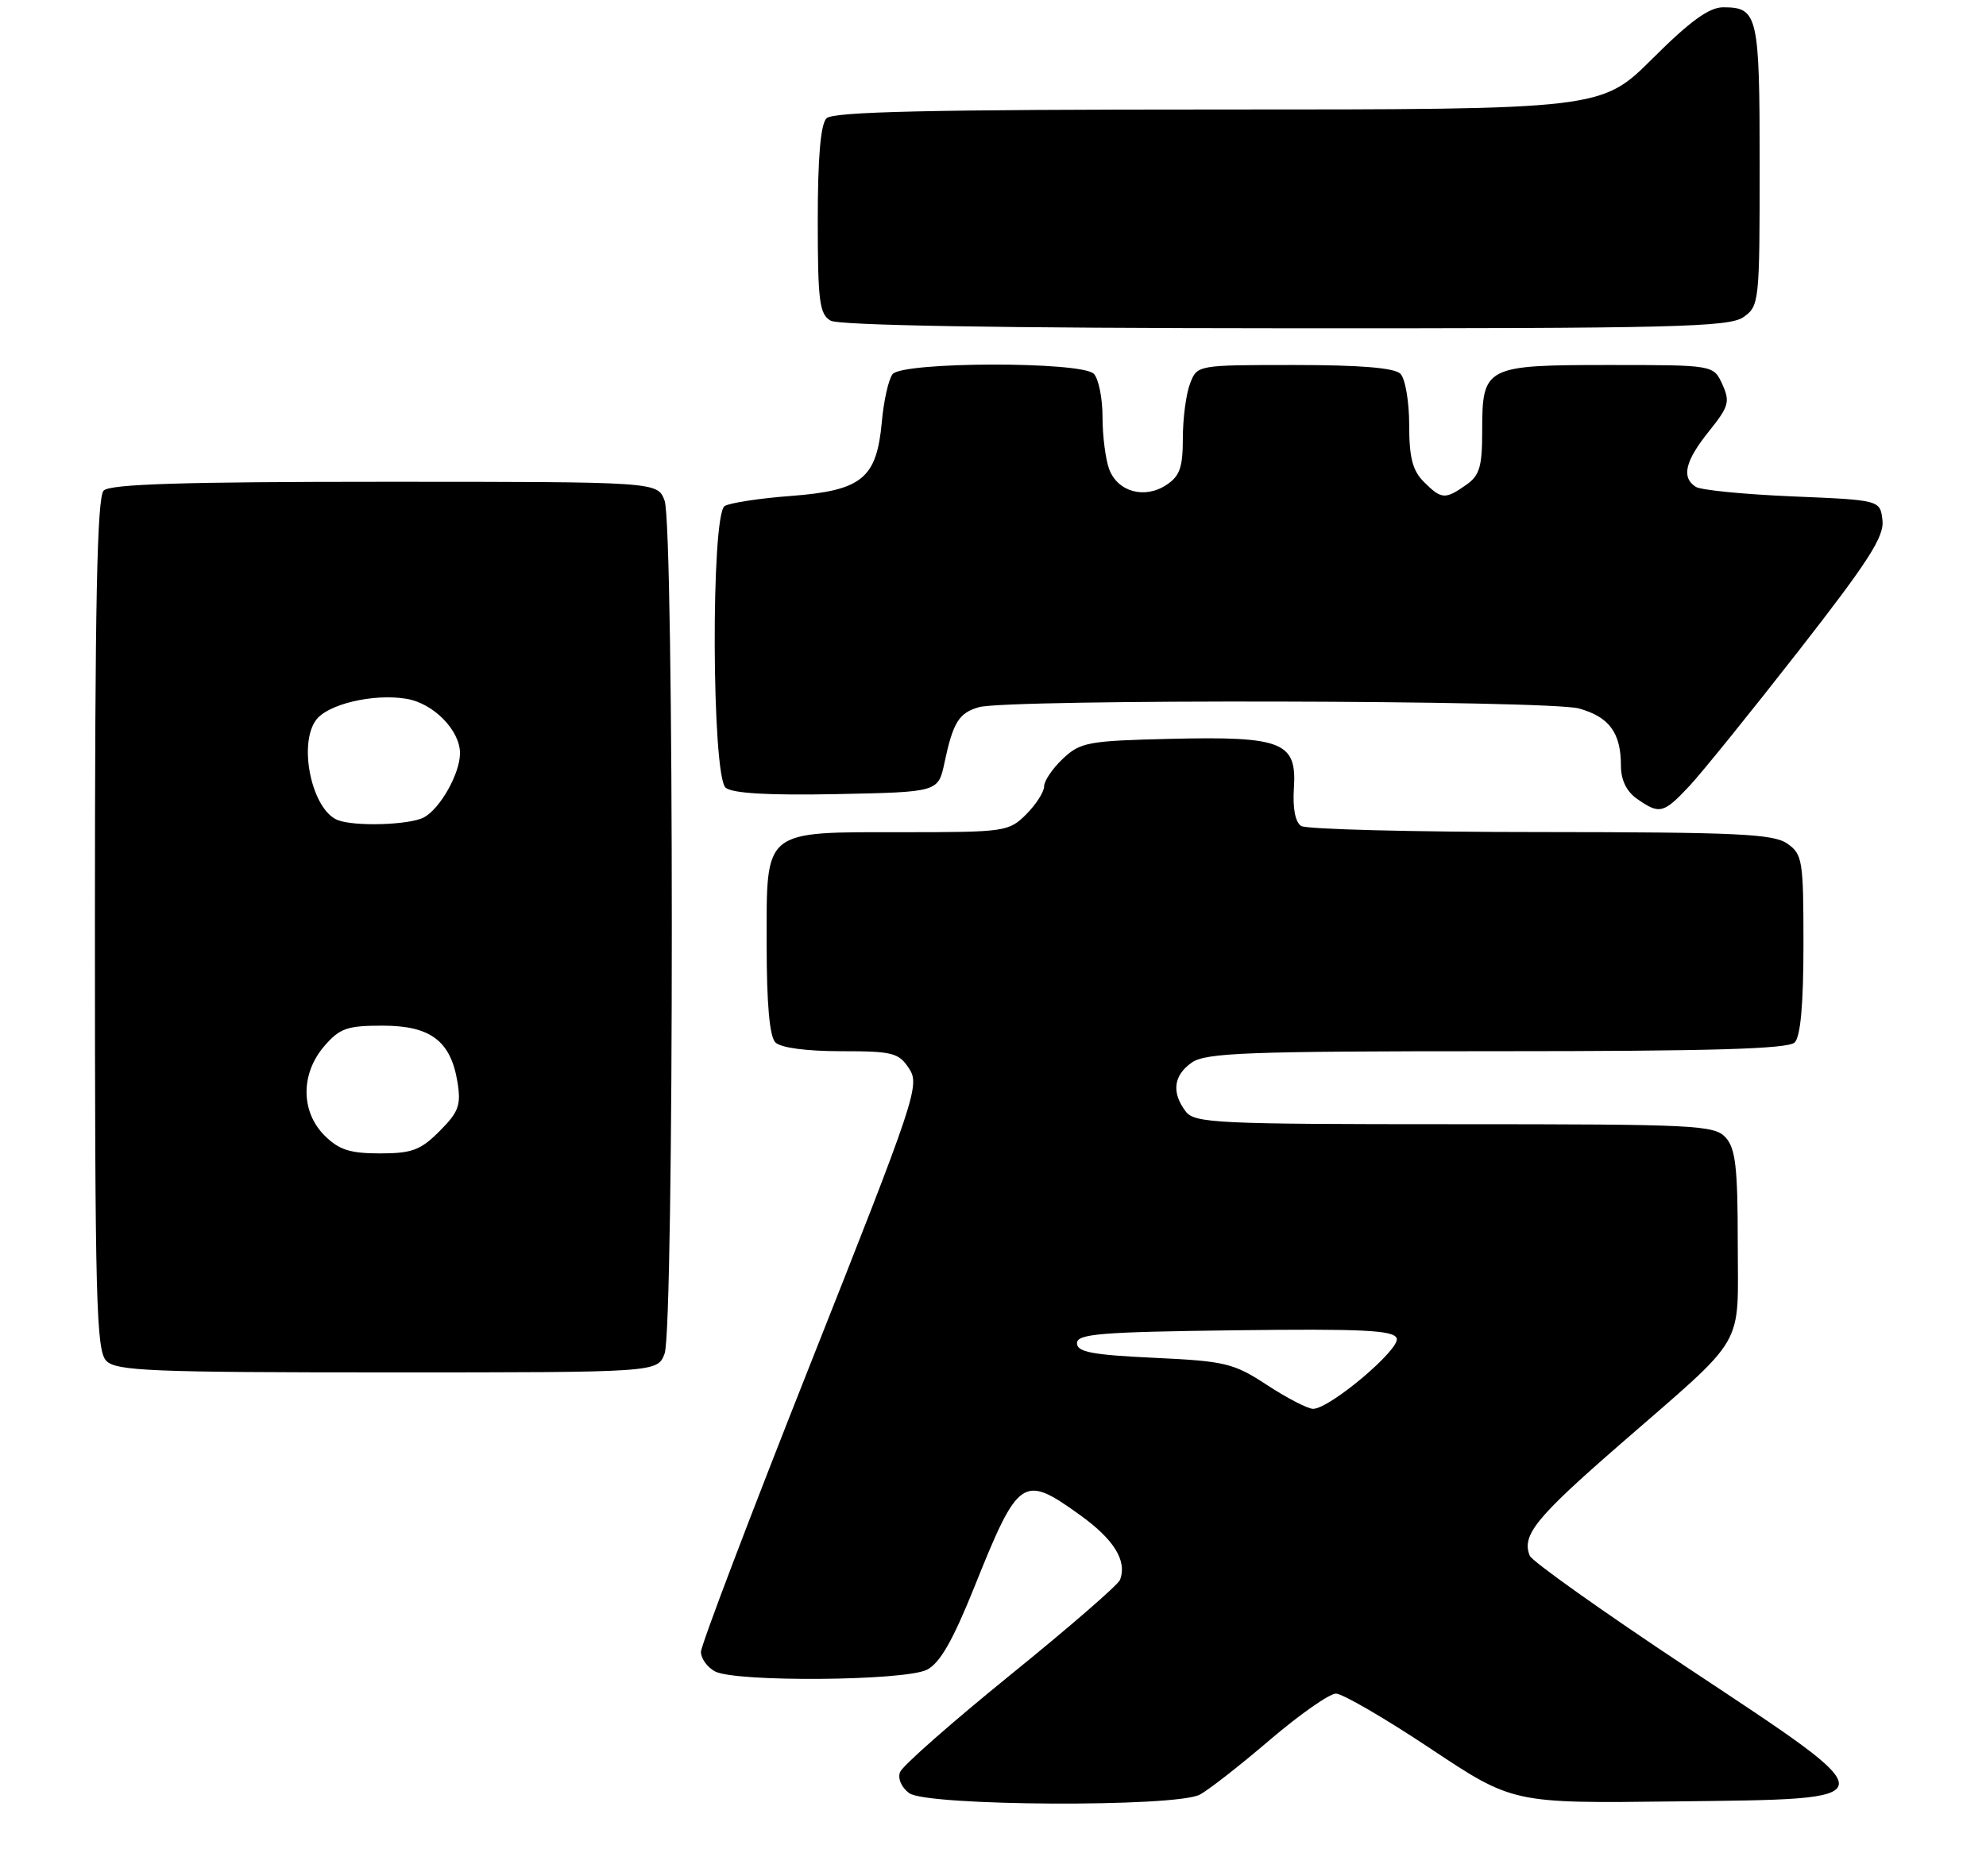 <?xml version="1.0" encoding="UTF-8" standalone="no"?>
<!DOCTYPE svg PUBLIC "-//W3C//DTD SVG 1.1//EN" "http://www.w3.org/Graphics/SVG/1.1/DTD/svg11.dtd" >
<svg xmlns="http://www.w3.org/2000/svg" xmlns:xlink="http://www.w3.org/1999/xlink" version="1.1" viewBox="0 0 272 257">
 <g >
 <path fill="currentColor"
d=" M 164.32 245.84 C 165.52 245.21 169.84 241.83 173.92 238.34 C 178.01 234.85 182.08 232.00 182.97 232.00 C 183.86 232.00 189.68 235.38 195.90 239.52 C 207.20 247.04 207.20 247.04 229.35 246.77 C 259.08 246.41 259.03 246.96 231.08 228.43 C 219.52 220.77 209.82 213.87 209.51 213.11 C 208.39 210.31 210.33 207.91 221.80 197.93 C 239.46 182.54 238.00 185.03 238.00 170.27 C 238.00 159.94 237.70 157.33 236.35 155.83 C 234.80 154.12 232.31 154.00 199.21 154.00 C 166.58 154.00 163.61 153.86 162.39 152.25 C 160.43 149.66 160.72 147.31 163.22 145.56 C 165.14 144.21 170.82 144.00 205.02 144.00 C 234.47 144.00 244.91 143.69 245.80 142.80 C 246.60 142.00 247.00 137.55 247.00 129.36 C 247.00 117.84 246.87 117.02 244.78 115.56 C 242.88 114.23 237.93 114.00 211.03 113.98 C 193.69 113.98 178.92 113.60 178.21 113.15 C 177.40 112.64 177.03 110.72 177.21 107.98 C 177.63 101.64 175.66 100.85 160.33 101.21 C 149.03 101.48 147.98 101.67 145.58 103.92 C 144.16 105.26 143.00 106.97 143.00 107.72 C 143.00 108.47 141.90 110.20 140.55 111.55 C 138.17 113.92 137.64 114.00 123.77 114.00 C 104.34 114.00 105.00 113.46 105.00 129.36 C 105.00 137.55 105.40 142.00 106.20 142.80 C 106.93 143.53 110.46 144.00 115.18 144.00 C 122.27 144.00 123.09 144.21 124.51 146.38 C 126.01 148.66 125.41 150.44 111.04 186.71 C 102.77 207.58 96.00 225.39 96.00 226.29 C 96.00 227.19 96.87 228.40 97.93 228.96 C 100.71 230.45 123.92 230.27 126.95 228.73 C 128.73 227.83 130.49 224.76 133.45 217.39 C 139.50 202.31 140.09 201.91 147.88 207.51 C 152.59 210.89 154.39 213.81 153.39 216.43 C 153.13 217.11 146.37 222.97 138.38 229.44 C 130.40 235.91 123.59 241.90 123.27 242.75 C 122.93 243.63 123.46 244.86 124.53 245.64 C 126.96 247.42 161.01 247.59 164.32 245.84 Z  M 91.02 185.43 C 92.34 181.98 92.34 72.02 91.02 68.57 C 90.05 66.00 90.05 66.00 52.72 66.00 C 25.03 66.00 15.09 66.31 14.20 67.20 C 13.29 68.11 13.00 82.67 13.00 126.63 C 13.00 178.23 13.18 185.04 14.57 186.43 C 15.94 187.80 20.84 188.00 53.10 188.00 C 90.05 188.00 90.05 188.00 91.02 185.43 Z  M 231.38 107.67 C 233.10 105.83 239.82 97.51 246.32 89.18 C 255.90 76.90 258.08 73.51 257.82 71.27 C 257.50 68.50 257.50 68.50 245.50 68.00 C 238.90 67.72 232.94 67.14 232.25 66.69 C 230.25 65.40 230.78 63.16 234.05 59.09 C 236.78 55.69 236.97 55.03 235.89 52.65 C 234.68 50.00 234.68 50.00 220.41 50.00 C 203.38 50.00 203.00 50.20 203.00 59.01 C 203.00 63.95 202.65 65.14 200.78 66.44 C 197.92 68.45 197.41 68.41 195.00 66.00 C 193.46 64.46 193.00 62.67 193.00 58.20 C 193.00 55.01 192.46 51.86 191.80 51.20 C 190.99 50.39 186.31 50.00 177.28 50.00 C 163.95 50.00 163.95 50.00 162.98 52.57 C 162.44 53.98 162.00 57.34 162.00 60.04 C 162.00 64.05 161.58 65.23 159.73 66.44 C 156.76 68.39 153.10 67.38 151.92 64.30 C 151.42 62.96 151.00 59.74 151.00 57.13 C 151.00 54.53 150.46 51.86 149.80 51.20 C 148.09 49.49 123.61 49.54 122.25 51.25 C 121.70 51.94 121.03 54.90 120.77 57.83 C 120.06 65.56 118.04 67.20 108.30 67.94 C 104.01 68.26 99.94 68.89 99.25 69.32 C 97.35 70.53 97.47 106.32 99.39 107.91 C 100.33 108.68 105.27 108.97 114.64 108.78 C 128.50 108.50 128.50 108.50 129.35 104.50 C 130.53 98.94 131.33 97.65 134.09 96.87 C 138.14 95.74 212.10 95.90 216.24 97.05 C 220.40 98.20 222.00 100.38 222.00 104.88 C 222.00 106.85 222.76 108.42 224.22 109.44 C 227.29 111.59 227.83 111.46 231.38 107.67 Z  M 238.78 43.44 C 240.94 41.93 241.00 41.40 241.00 22.64 C 241.00 2.04 240.76 1.00 235.99 1.00 C 234.09 1.00 231.45 2.91 226.35 8.00 C 219.32 15.00 219.32 15.00 166.86 15.00 C 127.39 15.00 114.10 15.30 113.20 16.20 C 112.39 17.01 112.00 21.57 112.00 30.15 C 112.00 41.24 112.23 43.03 113.75 43.92 C 114.88 44.58 136.78 44.95 176.03 44.97 C 229.22 45.00 236.82 44.81 238.78 43.44 Z  M 173.55 189.74 C 168.95 186.73 167.85 186.46 158.05 186.00 C 149.56 185.60 147.50 185.21 147.50 184.00 C 147.50 182.72 150.69 182.46 169.14 182.23 C 186.61 182.01 190.87 182.22 191.29 183.32 C 191.85 184.78 182.10 193.01 179.83 192.99 C 179.10 192.98 176.27 191.52 173.55 189.74 Z  M 44.45 155.55 C 41.18 152.27 41.16 147.09 44.41 143.31 C 46.52 140.86 47.53 140.50 52.39 140.50 C 58.97 140.50 61.74 142.59 62.66 148.26 C 63.16 151.40 62.82 152.33 60.20 154.95 C 57.60 157.56 56.41 158.00 52.03 158.00 C 47.93 158.00 46.42 157.51 44.45 155.55 Z  M 46.23 112.33 C 42.73 110.92 40.81 102.01 43.28 98.64 C 44.87 96.46 51.12 94.98 55.64 95.72 C 59.35 96.32 63.00 100.03 63.00 103.18 C 63.00 105.96 60.29 110.77 58.06 111.97 C 56.09 113.02 48.52 113.25 46.23 112.33 Z "/>
</g>
</svg>